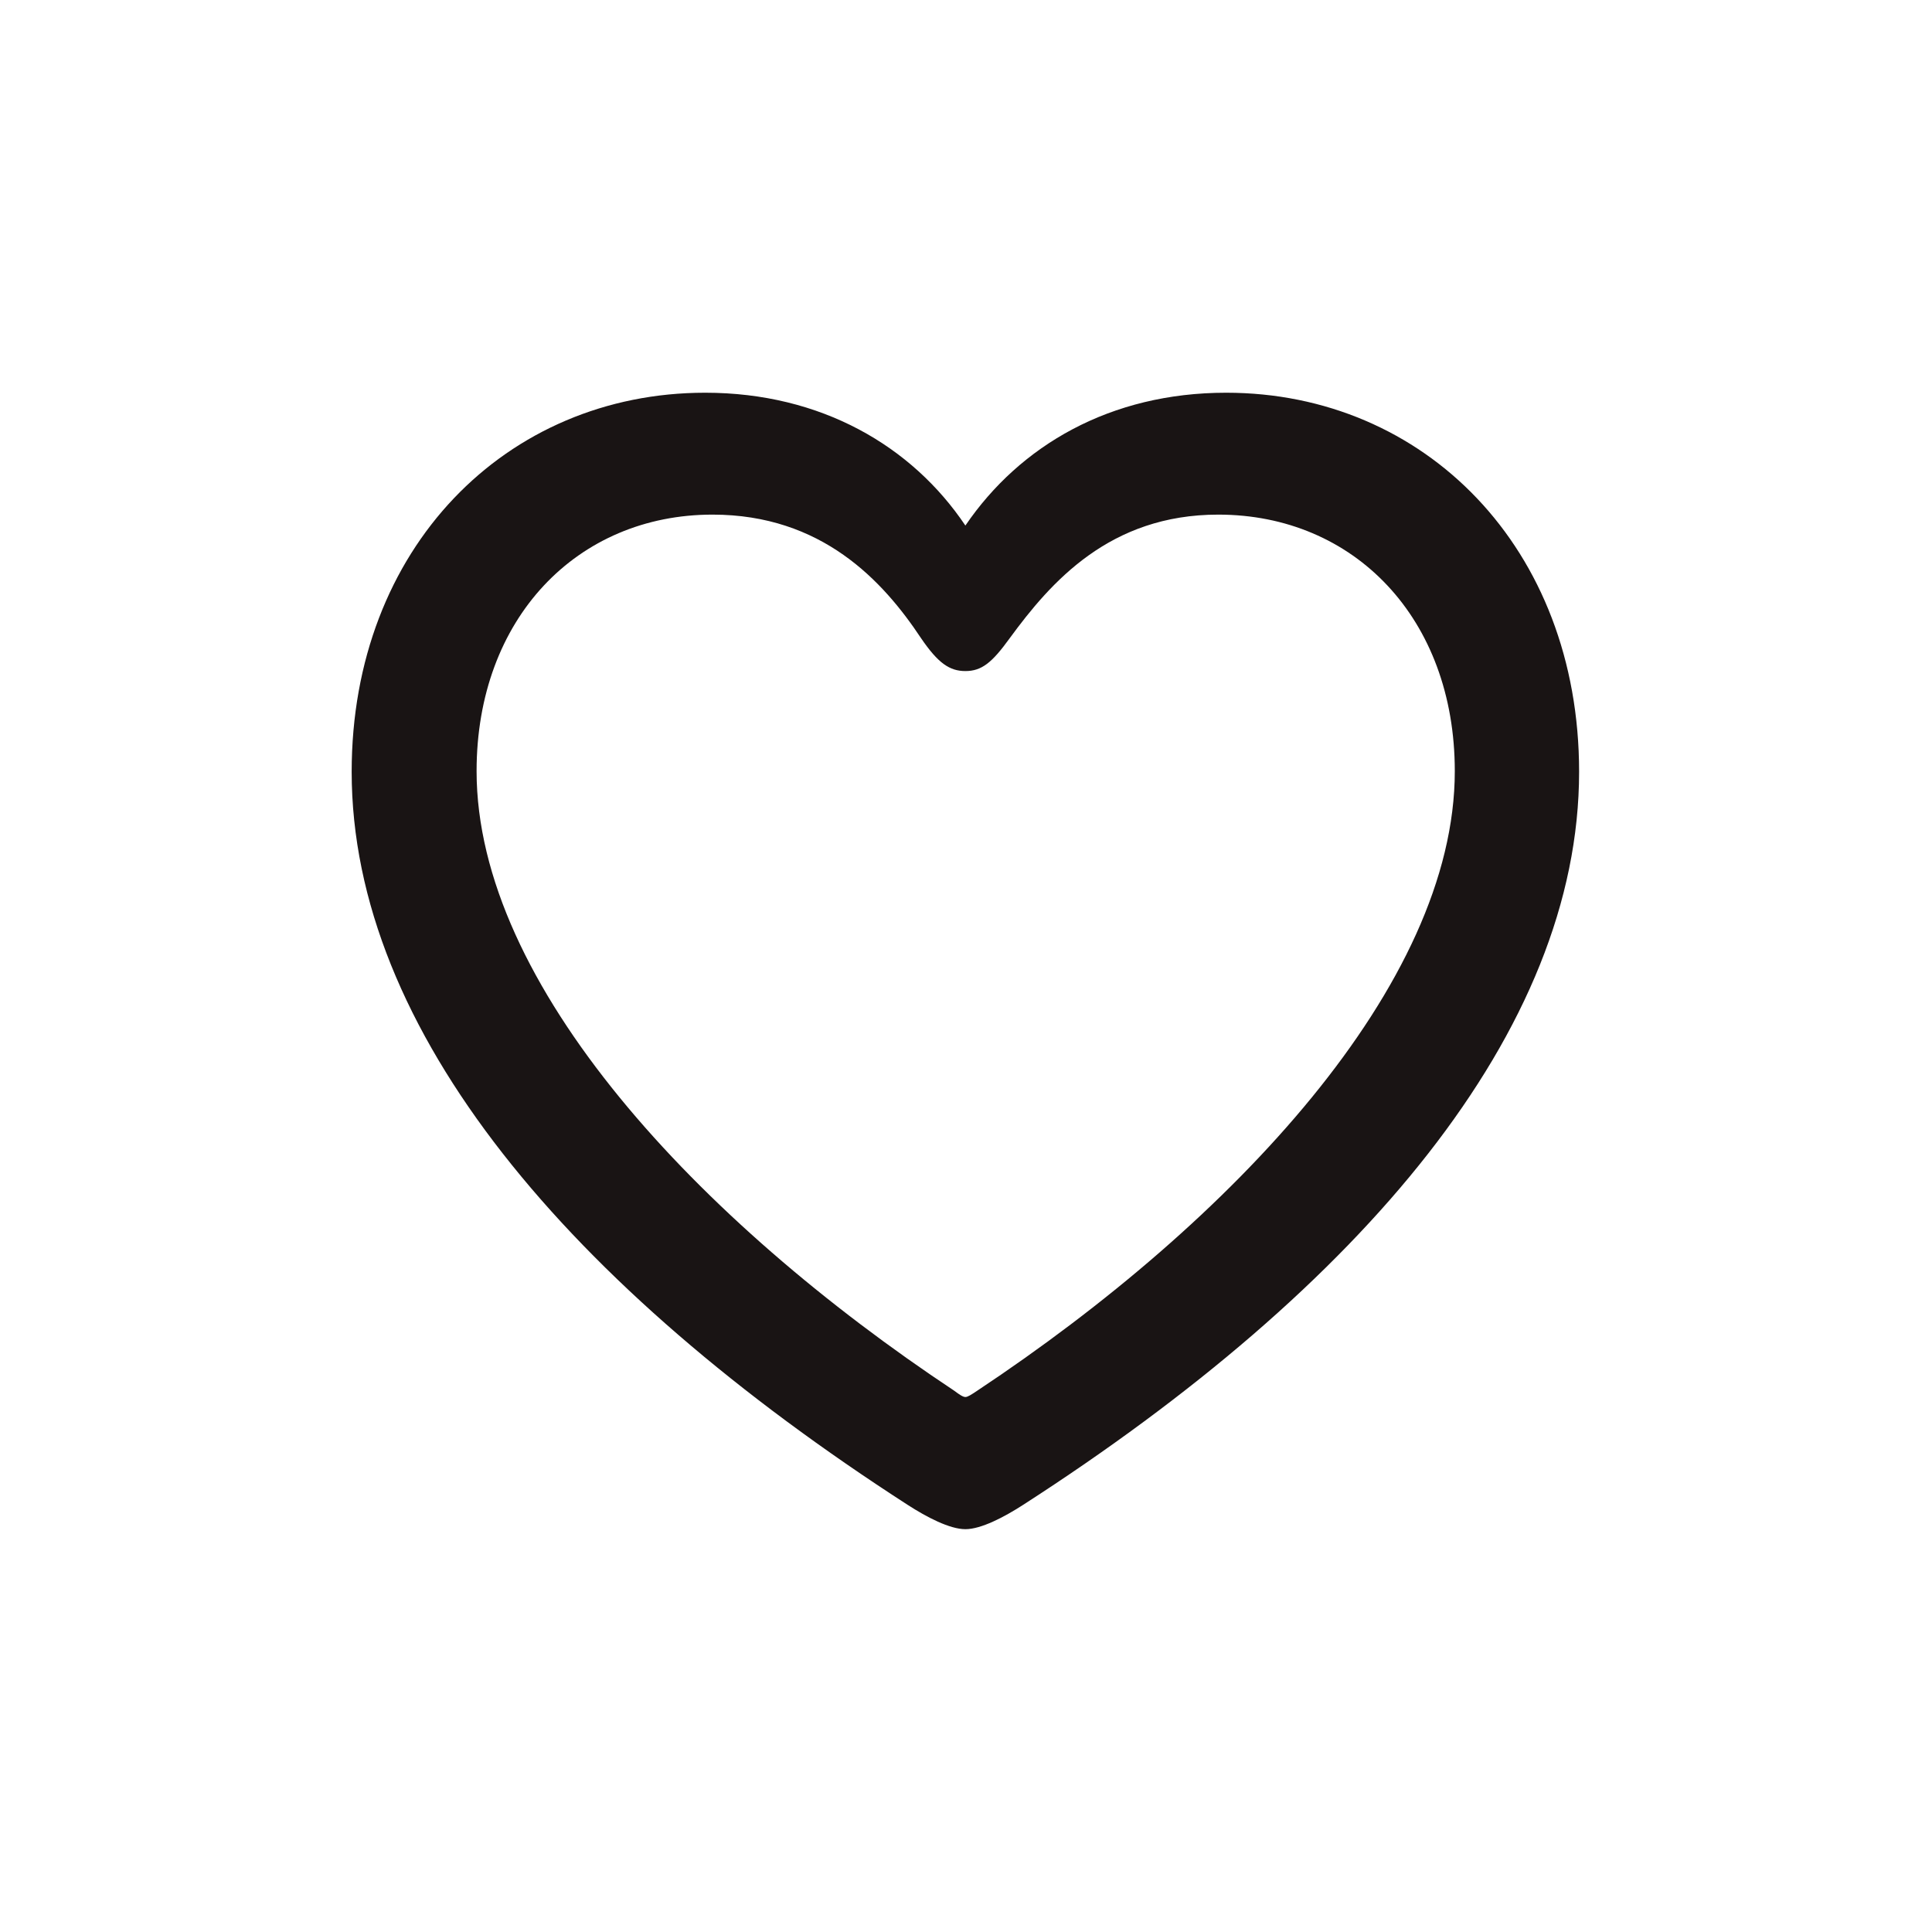 <svg width="44" height="44" viewBox="0 0 44 44" fill="none" xmlns="http://www.w3.org/2000/svg">
<g id="heart">
<path id="heart_2" d="M8.009 17.576C8.009 23.473 12.967 29.302 20.674 34.274C21.102 34.55 21.627 34.826 21.986 34.826C22.345 34.826 22.87 34.55 23.298 34.274C31.019 29.302 35.963 23.473 35.963 17.576C35.963 12.48 32.441 8.944 27.925 8.944C25.287 8.944 23.229 10.145 21.986 11.969C20.771 10.159 18.699 8.944 16.061 8.944C11.531 8.944 8.009 12.48 8.009 17.576ZM10.854 17.562C10.854 14.082 13.147 11.72 16.227 11.72C18.713 11.72 20.108 13.225 20.978 14.537C21.365 15.104 21.627 15.283 21.986 15.283C22.359 15.283 22.594 15.09 22.994 14.537C23.934 13.253 25.273 11.72 27.745 11.72C30.839 11.72 33.132 14.082 33.132 17.562C33.132 22.424 28.077 27.81 22.249 31.677C22.124 31.76 22.041 31.816 21.986 31.816C21.931 31.816 21.848 31.76 21.738 31.677C15.909 27.81 10.854 22.424 10.854 17.562Z" fill="#191414"/>
</g>
</svg>
